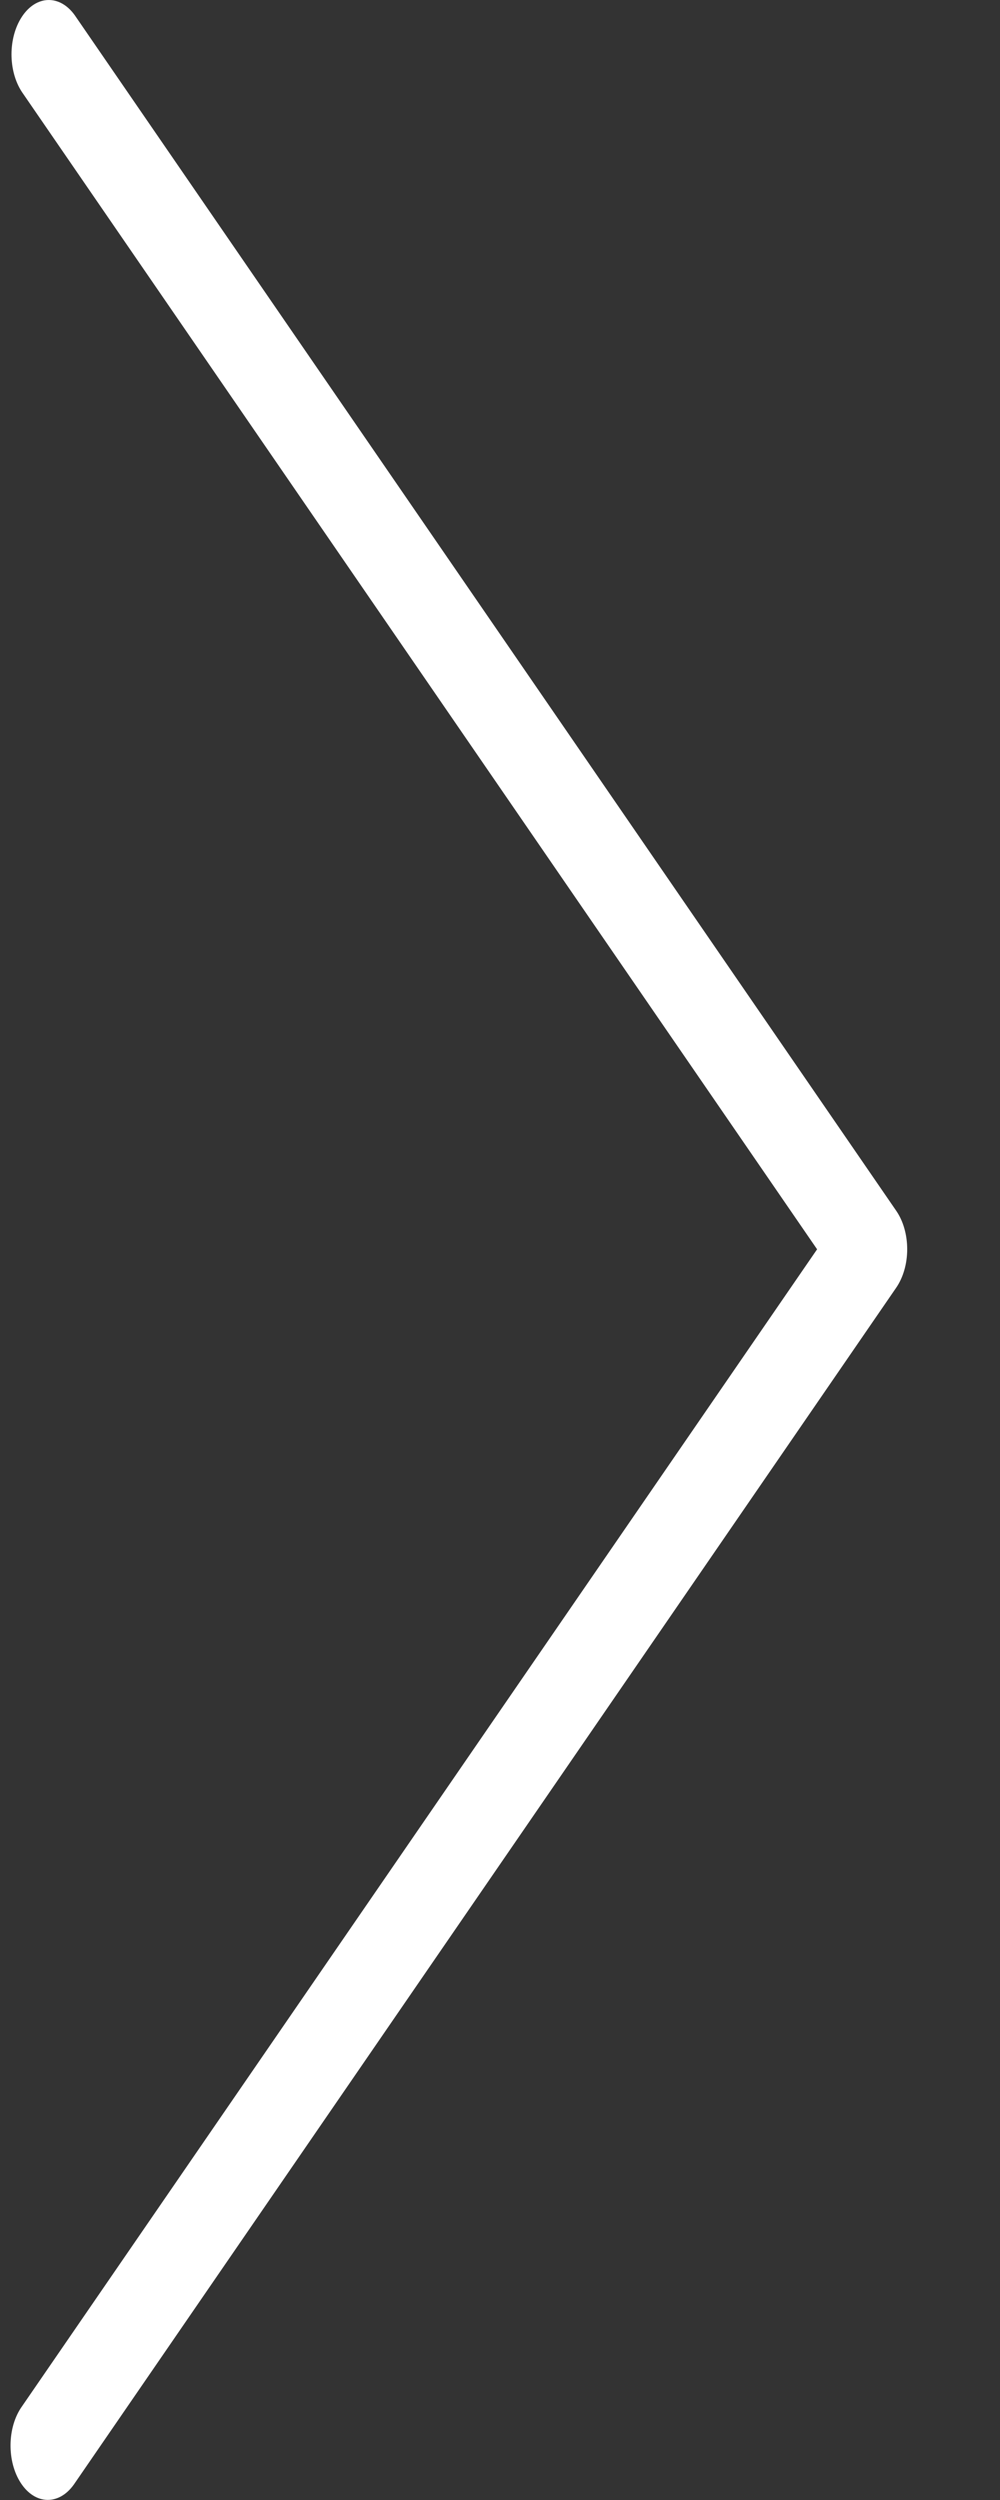 <svg width="10" height="25" viewBox="0 0 10 25" fill="none" xmlns="http://www.w3.org/2000/svg">
<rect x="0" y="0" width="10" height="25" fill="#333333" stroke="none"/>
<path d="M9.072 12.493C9.072 12.349 9.033 12.211 8.963 12.109L0.748 0.153C0.599 -0.056 0.363 -0.05 0.22 0.166C0.08 0.377 0.08 0.71 0.22 0.921L8.171 12.493L0.219 24.065C0.071 24.273 0.067 24.617 0.21 24.833C0.353 25.049 0.589 25.055 0.738 24.846C0.741 24.842 0.744 24.838 0.747 24.833L8.962 12.877C9.032 12.775 9.072 12.637 9.072 12.493Z" fill="white"/>
</svg>

